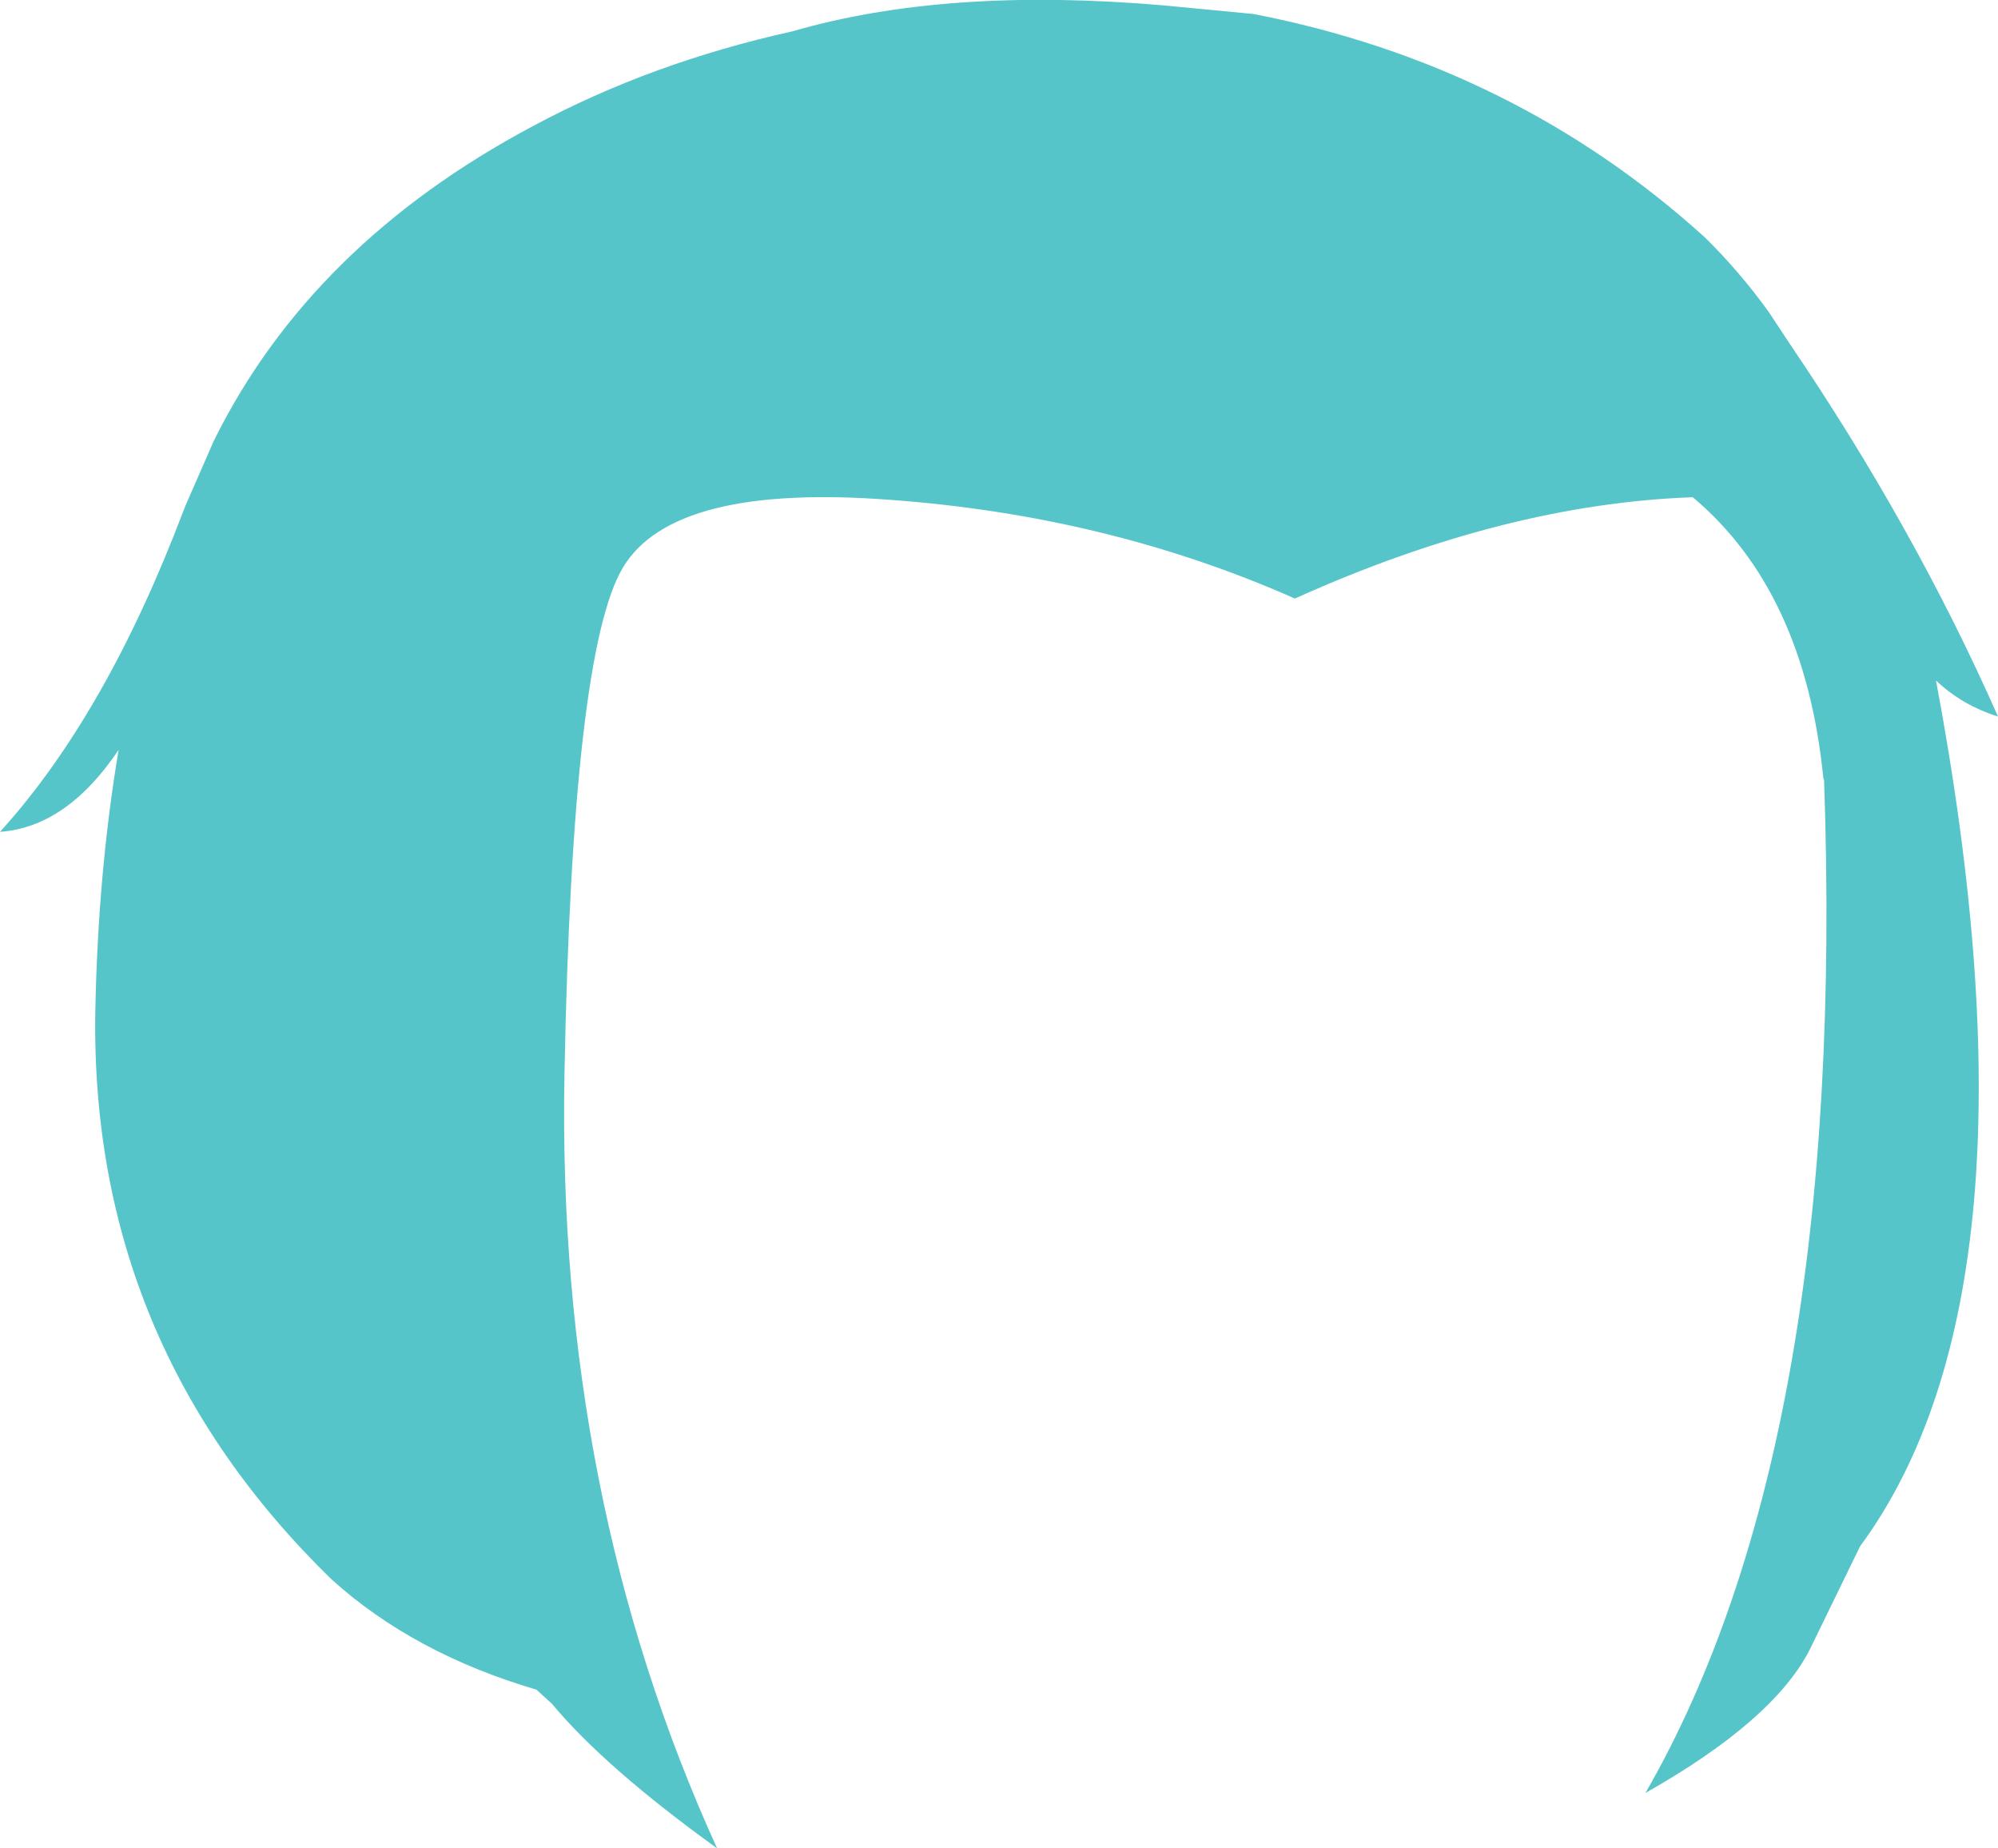 <?xml version="1.0" encoding="UTF-8" standalone="no"?>
<svg xmlns:xlink="http://www.w3.org/1999/xlink" height="138.65px" width="149.9px" xmlns="http://www.w3.org/2000/svg">
  <g transform="matrix(1.0, 0.0, 0.0, 1.0, 74.95, 69.3)">
    <path d="M-15.5 -66.95 Q-3.95 -70.3 12.3 -68.9 L19.1 -68.25 Q38.65 -64.45 52.95 -51.5 55.55 -48.95 57.75 -45.9 L59.3 -43.55 Q68.7 -29.7 74.95 -15.55 72.25 -16.4 70.3 -18.25 78.85 27.35 64.6 46.7 L60.8 54.5 Q58.05 59.8 48.5 65.2 63.65 38.9 61.9 -10.8 L61.85 -10.9 Q60.45 -24.95 52.05 -32.0 37.95 -31.5 22.2 -24.4 8.2 -30.6 -8.1 -31.8 -24.4 -33.05 -28.2 -26.75 -32.0 -20.45 -32.6 11.25 -33.2 42.9 -21.15 69.35 -29.55 63.3 -33.55 58.5 L-34.7 57.45 Q-43.9 54.75 -50.05 49.2 -68.2 31.55 -67.8 6.6 -67.6 -3.85 -66.05 -13.05 -69.95 -7.25 -74.95 -6.9 -67.0 -15.65 -61.2 -30.95 L-61.0 -31.45 -58.9 -36.25 Q-51.6 -51.0 -34.95 -59.85 -26.1 -64.6 -15.5 -66.95" fill="#56c5c9" fill-rule="evenodd" stroke="none"/>
  </g>
</svg>
